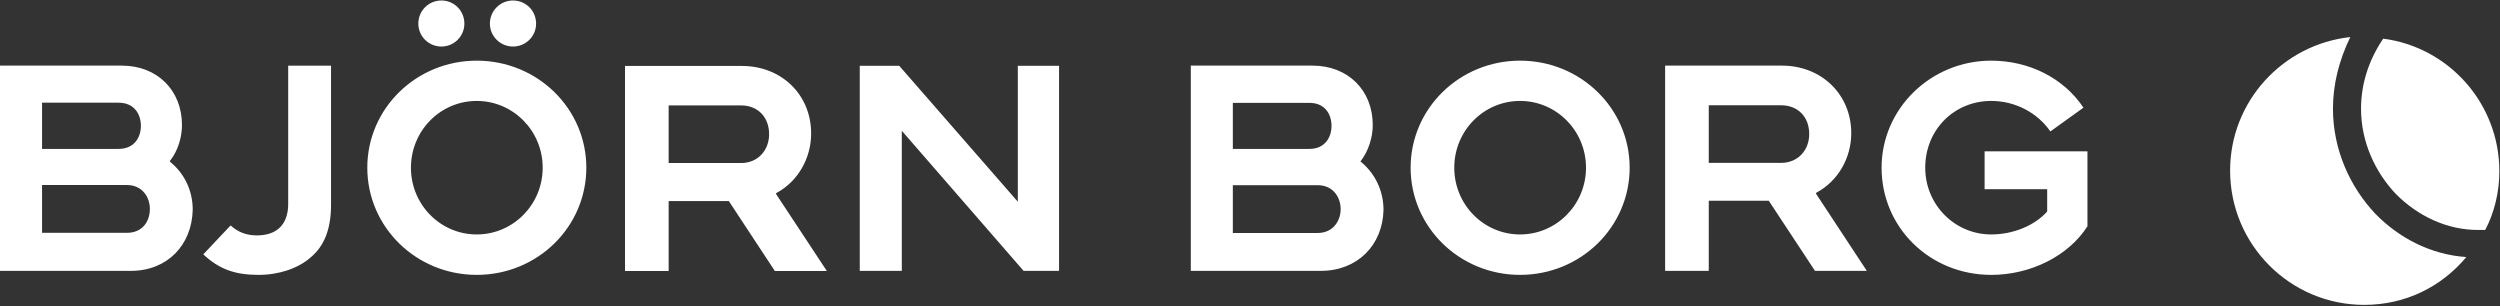<svg version="1.2" xmlns="http://www.w3.org/2000/svg" viewBox="0 0 1558 191" width="1558" height="191">
	<rect x="0" y="0" width="1558" height="191" fill="#333333" stroke="none"/>
	<title>Logo_of_Björn_Borg_AB-svg</title>
	<style>
		.s0 { fill: #ffffff } 
	</style>
	<g id="Layer">
		<g id="Layer">
			<path id="Layer" class="s0" d="m1480.1 133c14.9 15.4 34.9 25.7 56.9 27.2-15.4 18.5-37.9 29.8-63.6 29.8-46.2 0-83.6-37.5-83.6-83.7 0-43.1 32.8-78.6 74.9-83.2q-10.8 22.3-10.8 44.7c0 25.7 10.8 48.8 26.2 65.2zm5.1-108.9c40.6 5.2 72.4 40.1 72.4 82.7 0 12.8-3.1 25.7-8.8 36.5q-2.3 0-4.6 0c-19.5 0-37.4-8.8-50.8-22.1-13.3-13.9-22-32.9-22-53.4 0-14.4 4.1-29.3 13.8-43.7z"/>
		</g>
		<g id="Layer">
			<g id="Layer">
				<path id="Layer" fill-rule="evenodd" class="s0" d="m515.3 168.9h-32.4l-28.7-43.6h-37.5v43.6h-27.2v-127.8h72.9c24.6 0 43.1 17.9 43.1 42.1 0 15.4-8.2 29.8-21.5 37l-0.5 0.5zm-98.6-67.3h45.2c10.2 0 17.4-7.7 17.4-18 0-10.8-7.2-17.9-17.4-17.9h-45.2zm243.3 67.2h-22.1l-75.9-87.3v87.3h-26.2v-127.8h24.6l73.9 84.7v-84.7h25.7zm-578.4 0h-81.6v-127.9h76c22 0 37.4 15.4 37.4 37 0 7.7-2.5 15.9-7.2 22l-0.5 0.5 0.5 0.6c8.8 7.2 13.9 17.9 13.9 29.7-0.5 22.1-15.9 38.1-38.5 38.1zm-55.4-23.7h52.8c10.3 0 14.4-7.7 14.4-14.9 0-7.2-4.6-14.9-14.4-14.9h-52.8zm0-52.3h47.7c9.8 0 13.9-7.2 13.9-14.4 0-7.2-4.1-14.4-13.9-14.4h-47.7zm797 76h-81.1v-127.9h75.9c22.1 0 37.5 15.4 37.5 37 0 7.7-2.6 15.9-7.2 22.1l-0.5 0.5 0.5 0.5c8.7 7.2 13.9 18 13.9 29.8-0.5 22.1-16.4 38-39 38zm-54.9-23.6h52.8c9.8 0 14.4-7.7 14.4-14.9 0-7.2-4.6-14.9-14.4-14.9h-52.8zm0-52.4h47.7c9.7 0 13.8-7.2 13.8-14.4 0-7.2-4.1-14.3-13.8-14.3h-47.7zm395.1 76h-32.3l-28.8-43.7h-37.4v43.7h-27.2v-127.9h72.9c24.6 0 43.1 18 43.1 42.1 0 15.4-8.2 29.8-21.6 37l-0.5 0.5zm-98.5-67.3h45.1c10.3 0 17.5-7.7 17.5-18 0-10.8-7.2-17.9-17.5-17.9h-45.1zm176 69.8c-38 0-68.3-29.3-68.3-66.8 0-36.9 30.8-66.7 68.3-66.7 23.6 0 45.2 10.8 57.5 29.3l-20.6 14.8c-8.2-11.8-22-19-36.9-19-23.1 0-41.1 18-41.1 41.6 0 23.2 18.5 41.6 41.1 41.6 13.8 0 27.2-5.6 34.9-14.3v-13.9h-39v-23.6h64.1v46.7c-11.8 18.5-35.4 30.3-60 30.3zm-1079.8 0c-14.8 0-24.6-3.6-34.4-12.8l17-18c4.6 4.1 9.7 6.2 16.4 6.2 12.8 0 19.5-7.2 19.5-19.6v-86.2h26.7v86.8c0 14.8-4.1 25.6-12.8 32.8-7.7 6.7-19.5 10.8-32.4 10.8zm158.6-142.3c-7.9 0-14.4-6.4-14.4-14.3 0-8 6.5-14.4 14.4-14.4 8 0 14.4 6.4 14.4 14.4 0 7.9-6.4 14.3-14.4 14.3zm-44.6 0c-8 0-14.4-6.4-14.4-14.3 0-8 6.4-14.4 14.4-14.4 7.9 0 14.3 6.4 14.3 14.4 0 7.9-6.4 14.3-14.3 14.3zm672.2 142.3c-37.7 0-68.2-29.8-68.2-66.8 0-36.9 30.5-66.7 68.2-66.7 37.8 0 68.3 29.8 68.3 66.7 0 37-30.5 66.8-68.3 66.8zm41.1-66.8c0-23-18.4-41.6-41.1-41.6-22.7 0-41 18.6-41 41.6 0 23 18.3 41.6 41 41.6 22.7 0 41.1-18.6 41.1-41.6zm-691.3 66.8c-37.7 0-68.2-29.8-68.2-66.8 0-36.9 30.5-66.7 68.2-66.7 37.8 0 68.3 29.8 68.3 66.7 0 37-30.5 66.8-68.3 66.8zm41.1-66.8c0-23-18.4-41.6-41.1-41.6-22.7 0-41 18.6-41 41.6 0 23 18.3 41.6 41 41.6 22.7 0 41.1-18.6 41.1-41.6z"/>
			</g>
		</g>
	</g>
</svg>